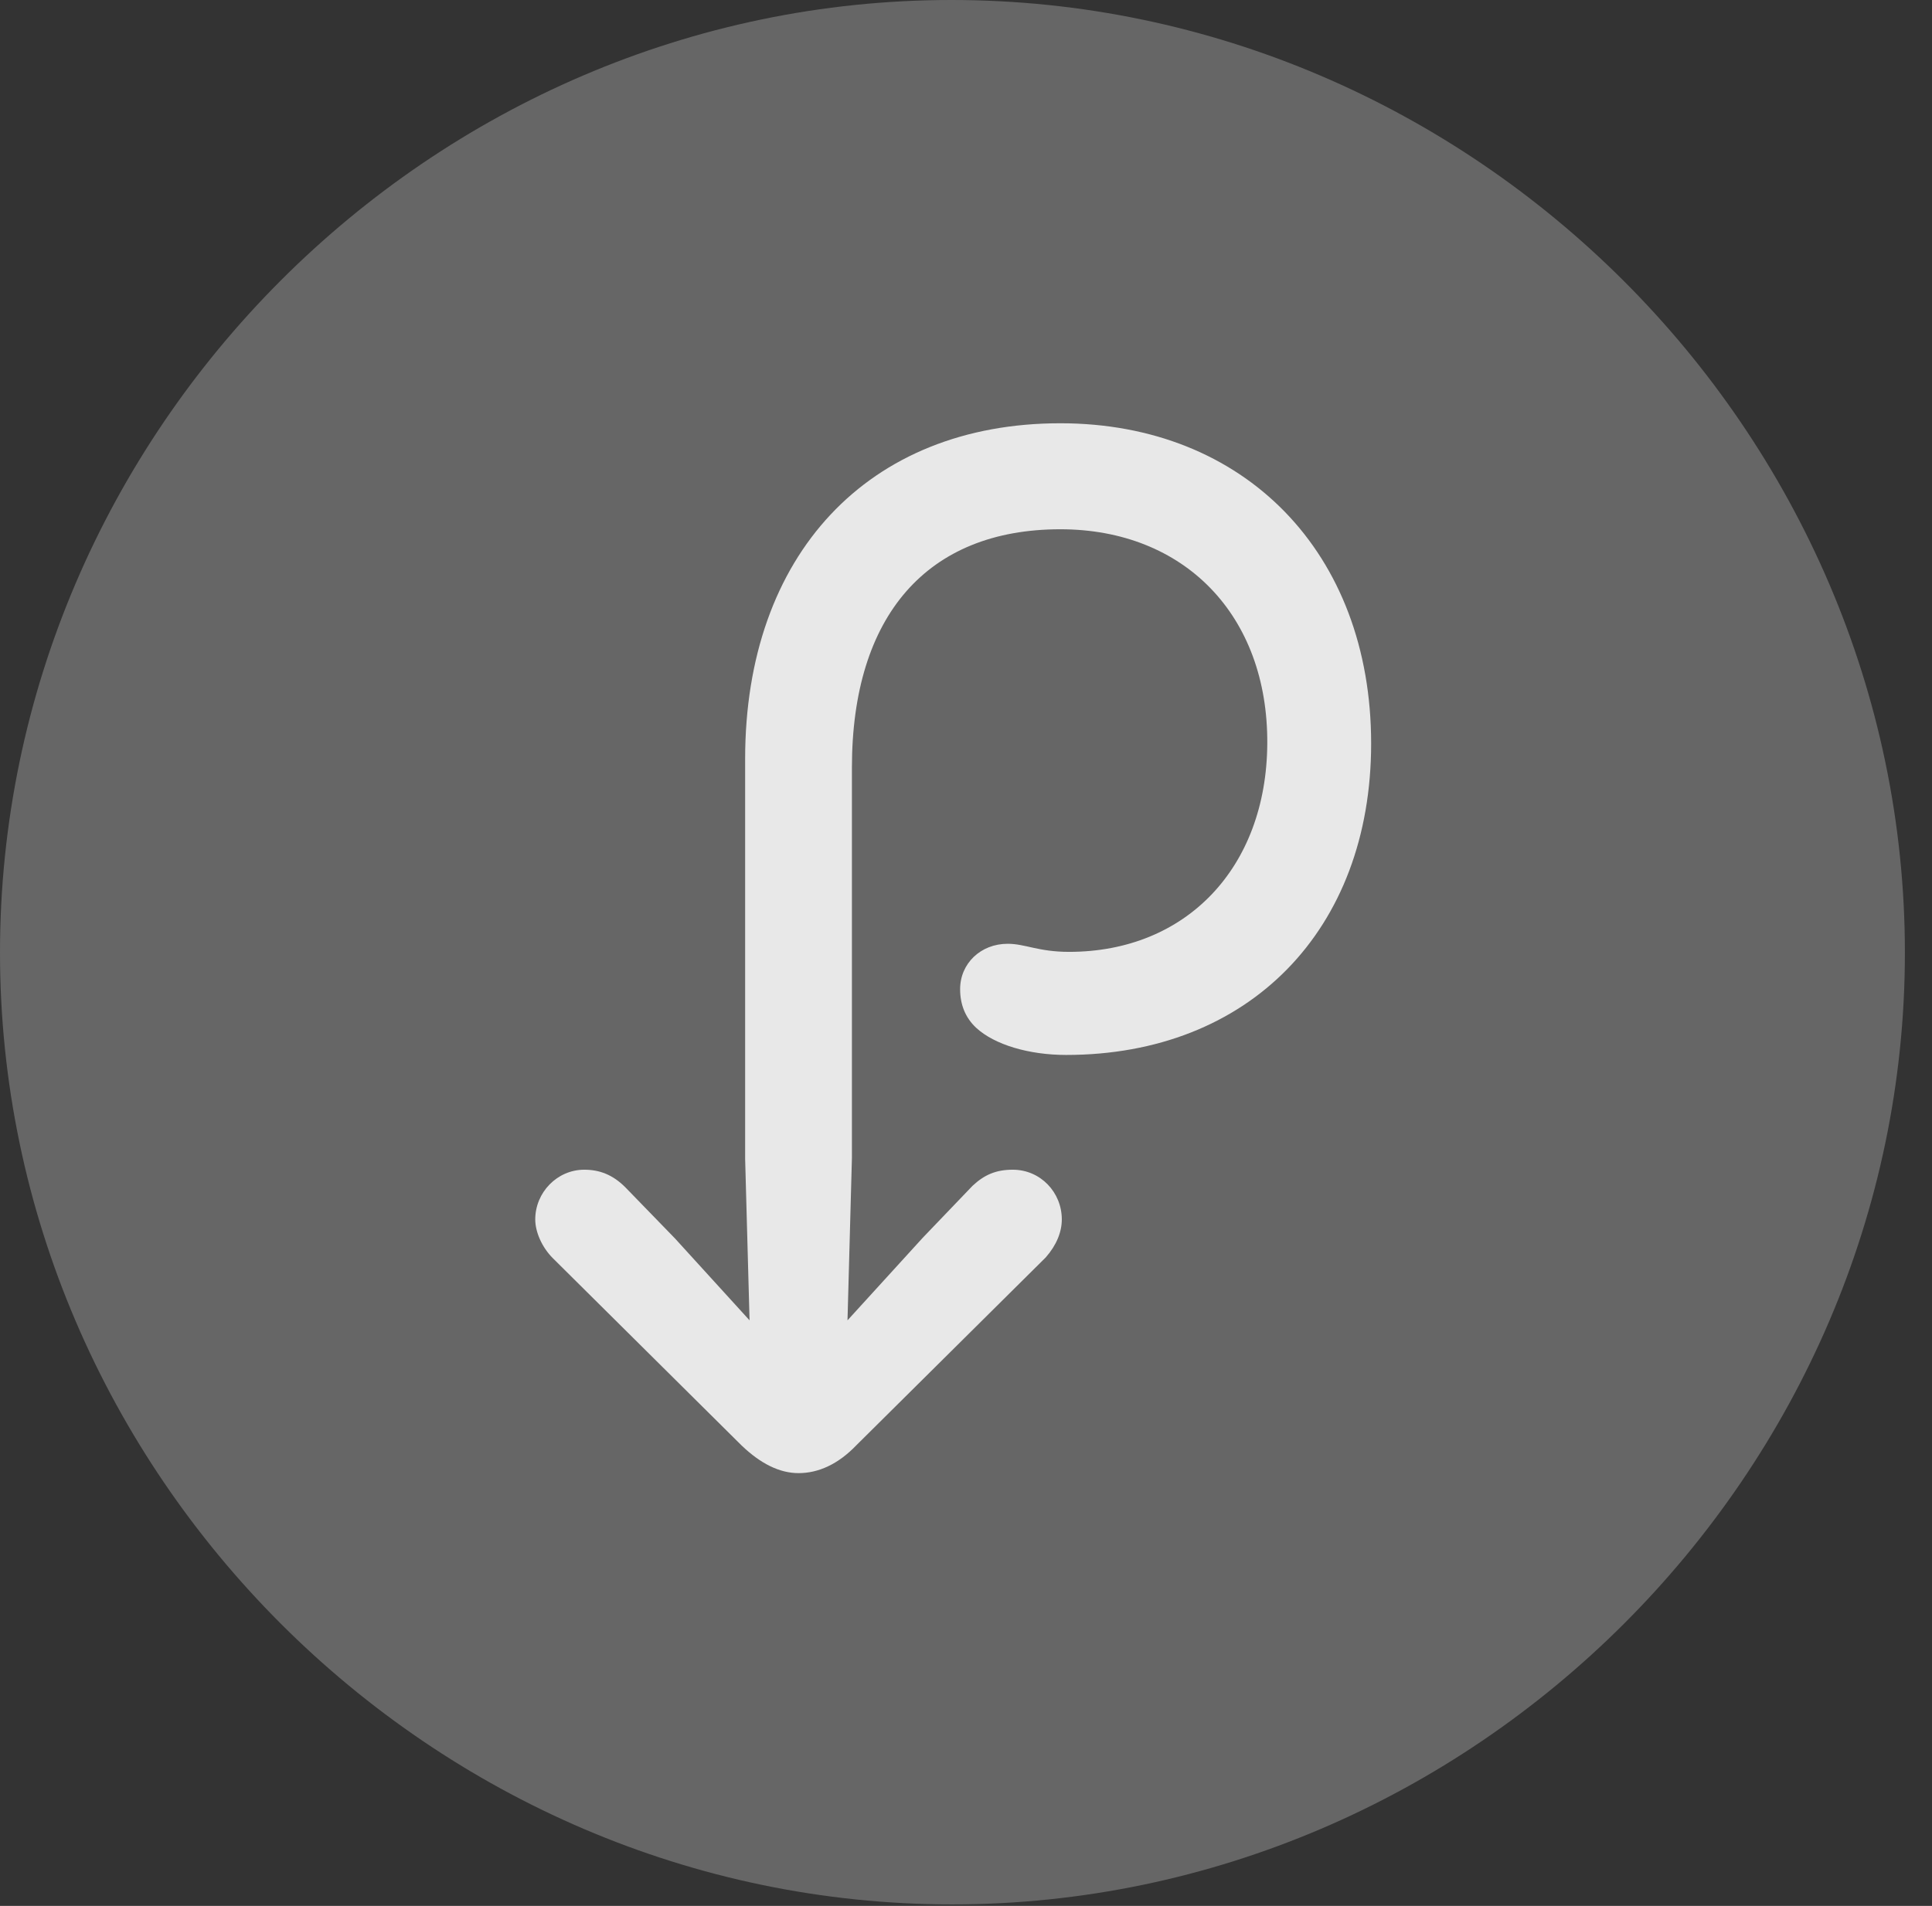 <?xml version="1.0" encoding="UTF-8"?>
<!--Generator: Apple Native CoreSVG 232.5-->
<!DOCTYPE svg
PUBLIC "-//W3C//DTD SVG 1.1//EN"
       "http://www.w3.org/Graphics/SVG/1.1/DTD/svg11.dtd">
<svg version="1.1" xmlns="http://www.w3.org/2000/svg" xmlns:xlink="http://www.w3.org/1999/xlink" width="25.801" height="25.459">
 <rect width="100%" height="100%" fill="#333333" stroke="none"/>
 <g>
  <rect height="25.459" opacity="0" width="25.801" x="0" y="0"/>
  <path d="M12.715 25.439C19.678 25.439 25.439 19.678 25.439 12.725C25.439 5.762 19.668 0 12.705 0C5.752 0 0 5.762 0 12.725C0 19.678 5.762 25.439 12.715 25.439Z" fill="#ffffff" fill-opacity="0.25"/>
  <path d="M7.148 16.289C7.148 15.928 7.441 15.625 7.803 15.625C8.008 15.625 8.184 15.693 8.35 15.859L9.014 16.543L10.01 17.637L9.951 15.479L9.951 10.137C9.951 7.412 11.592 5.654 14.16 5.654C16.621 5.654 18.311 7.383 18.311 9.932C18.311 12.422 16.68 14.092 14.238 14.092C13.74 14.092 13.281 13.955 13.037 13.73C12.891 13.594 12.822 13.418 12.822 13.213C12.822 12.871 13.096 12.607 13.457 12.607C13.691 12.607 13.867 12.715 14.277 12.715C15.84 12.715 16.914 11.592 16.924 9.932C16.934 8.223 15.82 7.07 14.16 7.07C12.383 7.07 11.377 8.223 11.377 10.254L11.377 15.469L11.318 17.637L12.324 16.533L12.988 15.84C13.145 15.693 13.301 15.625 13.525 15.625C13.896 15.625 14.18 15.928 14.18 16.289C14.18 16.455 14.111 16.631 13.965 16.797L11.435 19.307C11.191 19.561 10.928 19.678 10.664 19.678C10.41 19.678 10.156 19.551 9.902 19.307L7.383 16.807C7.236 16.66 7.148 16.455 7.148 16.289Z" fill="#ffffff" fill-opacity="0.85"/>
 </g>
</svg>
